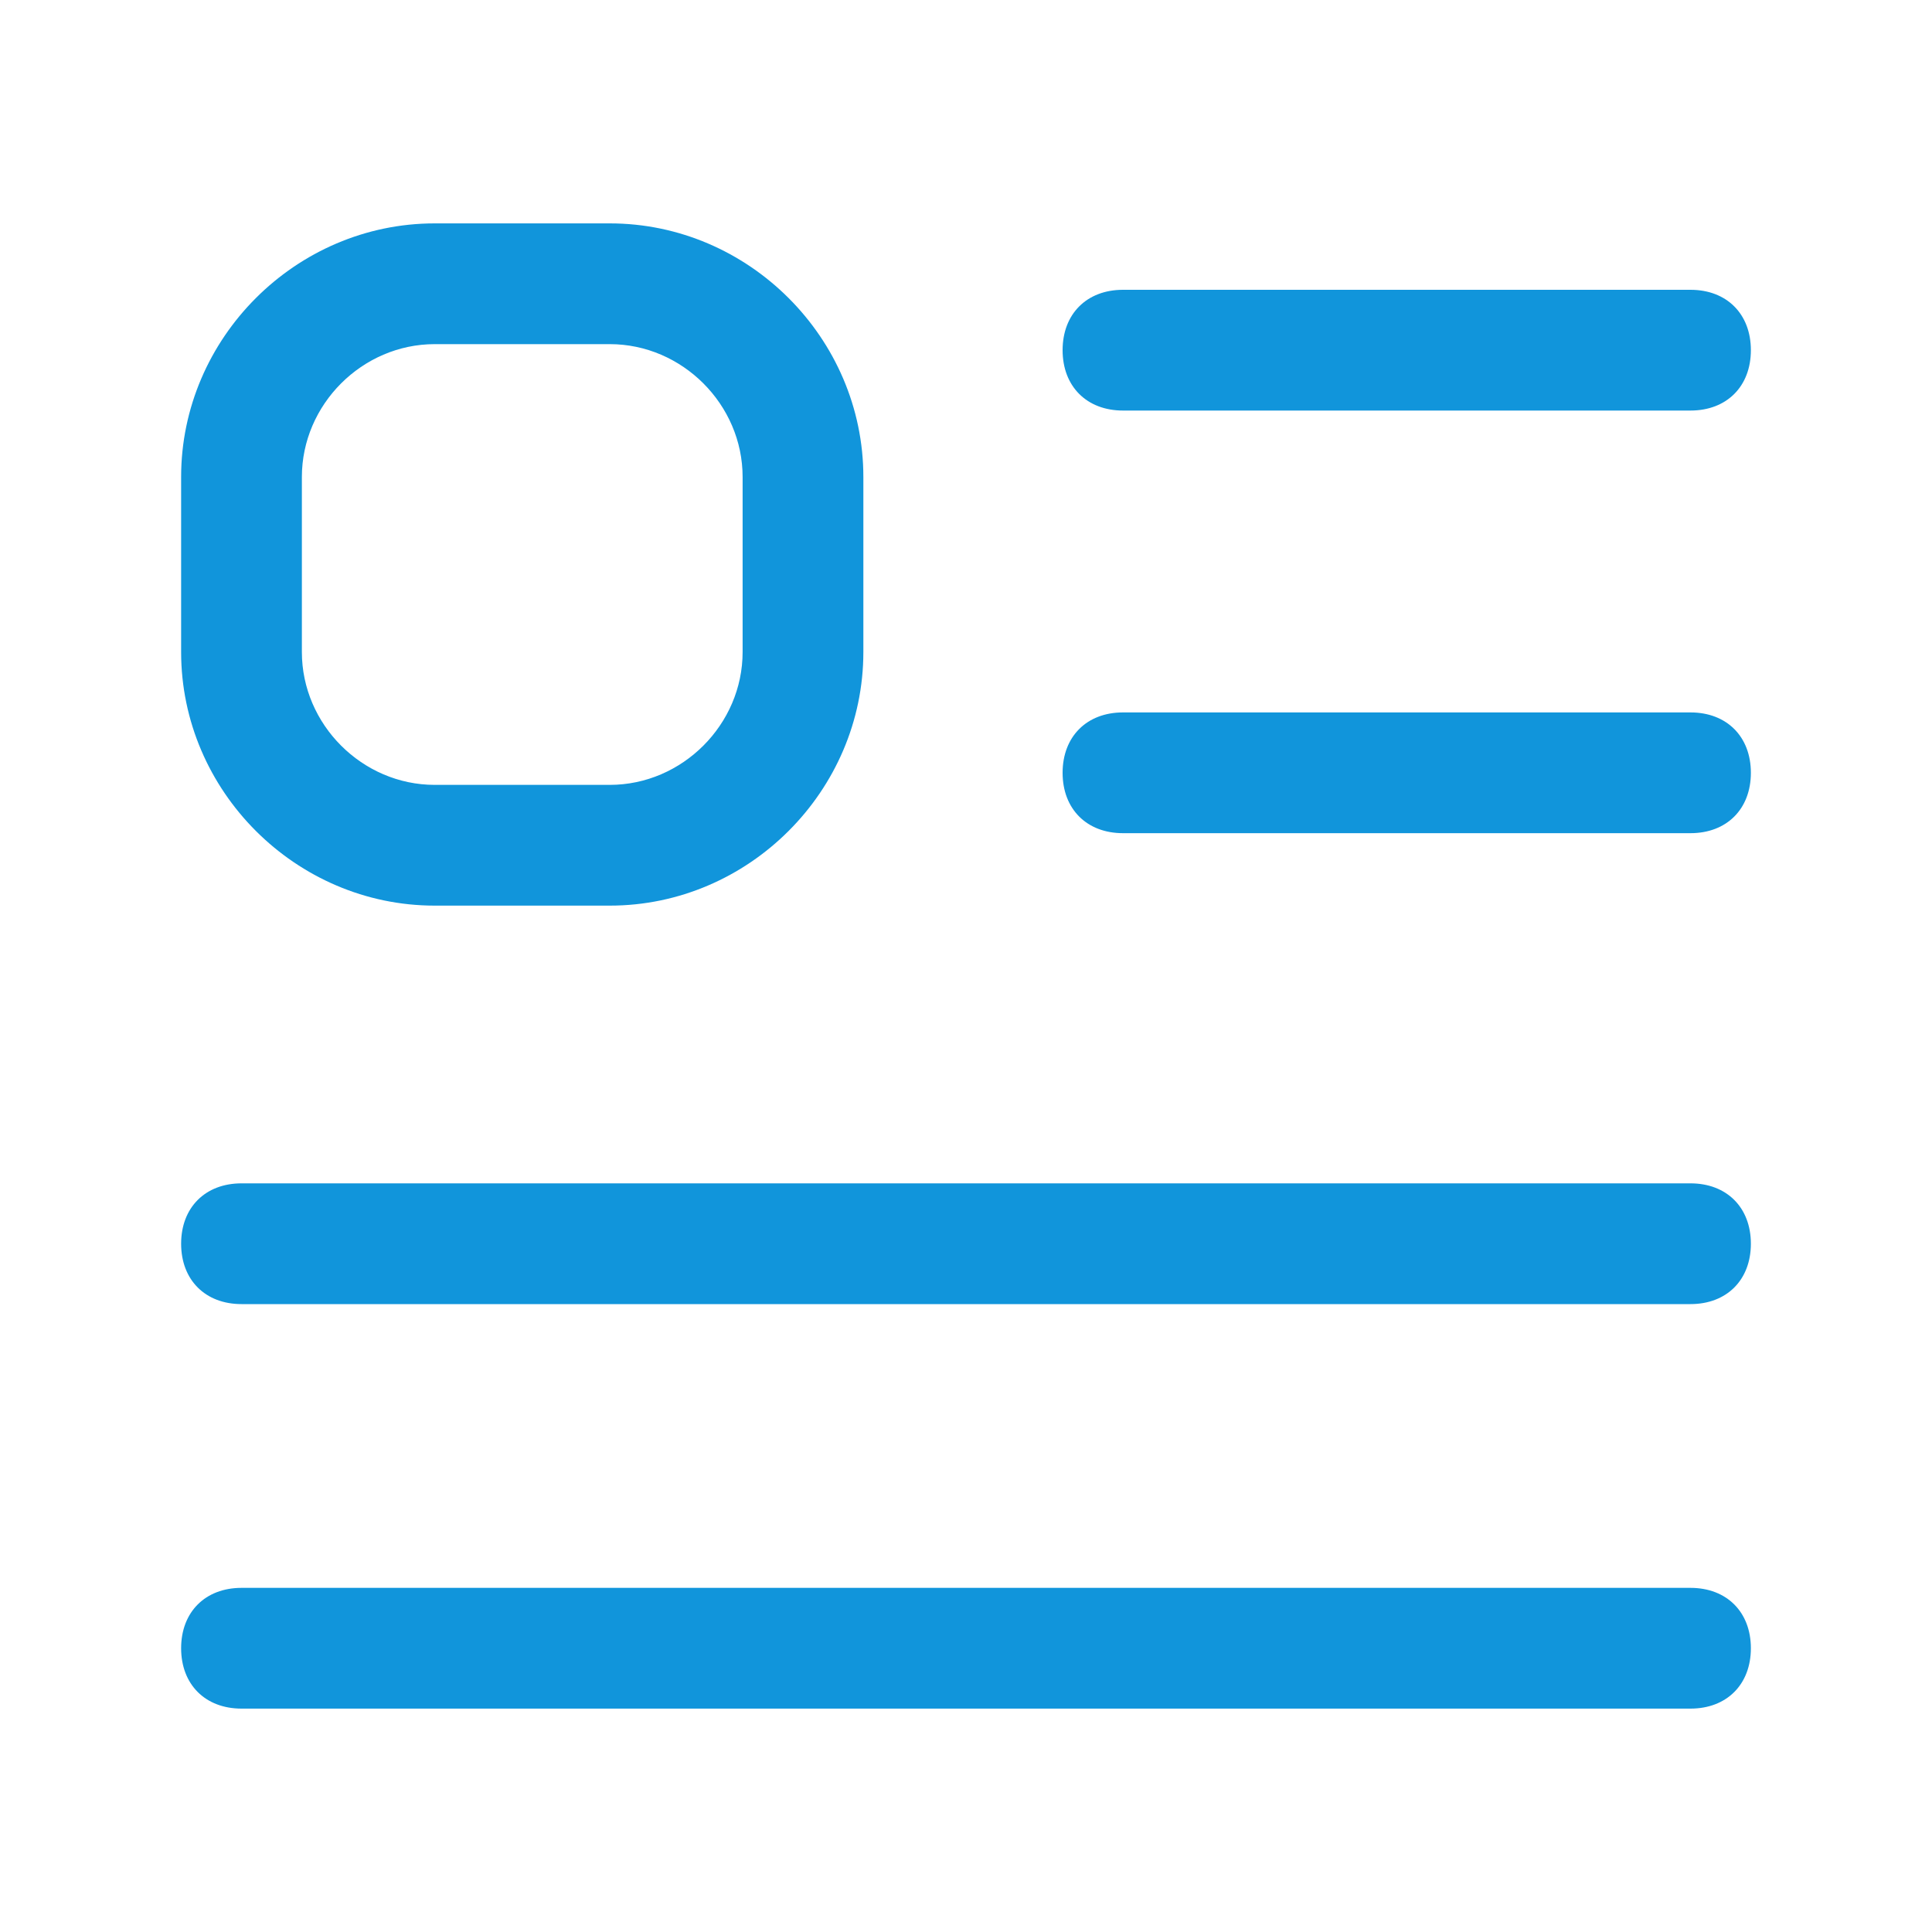 <?xml version="1.0" standalone="no"?><!DOCTYPE svg PUBLIC "-//W3C//DTD SVG 1.1//EN" "http://www.w3.org/Graphics/SVG/1.1/DTD/svg11.dtd"><svg t="1677635344423" class="icon" viewBox="0 0 1024 1024" version="1.1" xmlns="http://www.w3.org/2000/svg" p-id="2926" xmlns:xlink="http://www.w3.org/1999/xlink" width="200" height="200"><path d="M323.2 480H230.4C156.8 480 96 419.2 96 345.6V252.8c0-73.6 60.8-134.4 134.4-134.4h92.8c73.6 0 134.4 60.8 134.4 134.4v92.8c0 73.6-60.8 134.4-134.4 134.4zM230.4 182.4C192 182.4 160 214.4 160 252.8v92.8C160 384 192 416 230.4 416h92.8c38.4 0 70.4-32 70.4-70.4V252.8c0-38.4-32-70.4-70.4-70.4H230.4zM896 217.6h-300.8c-19.2 0-32-12.8-32-32s12.8-32 32-32H896c19.2 0 32 12.8 32 32s-12.8 32-32 32zM896 441.6h-300.8c-19.2 0-32-12.8-32-32s12.8-32 32-32H896c19.2 0 32 12.8 32 32s-12.8 32-32 32z" p-id="2927" fill="#1195db"></path><path d="M896 691.2H128c-19.2 0-32-12.8-32-32s12.8-32 32-32h768c19.2 0 32 12.8 32 32s-12.8 32-32 32z" p-id="2928" fill="#1195db"></path><path d="M896 905.6H128c-19.2 0-32-12.8-32-32s12.8-32 32-32h768c19.2 0 32 12.8 32 32s-12.8 32-32 32z" p-id="2929" fill="#1195db"></path></svg>